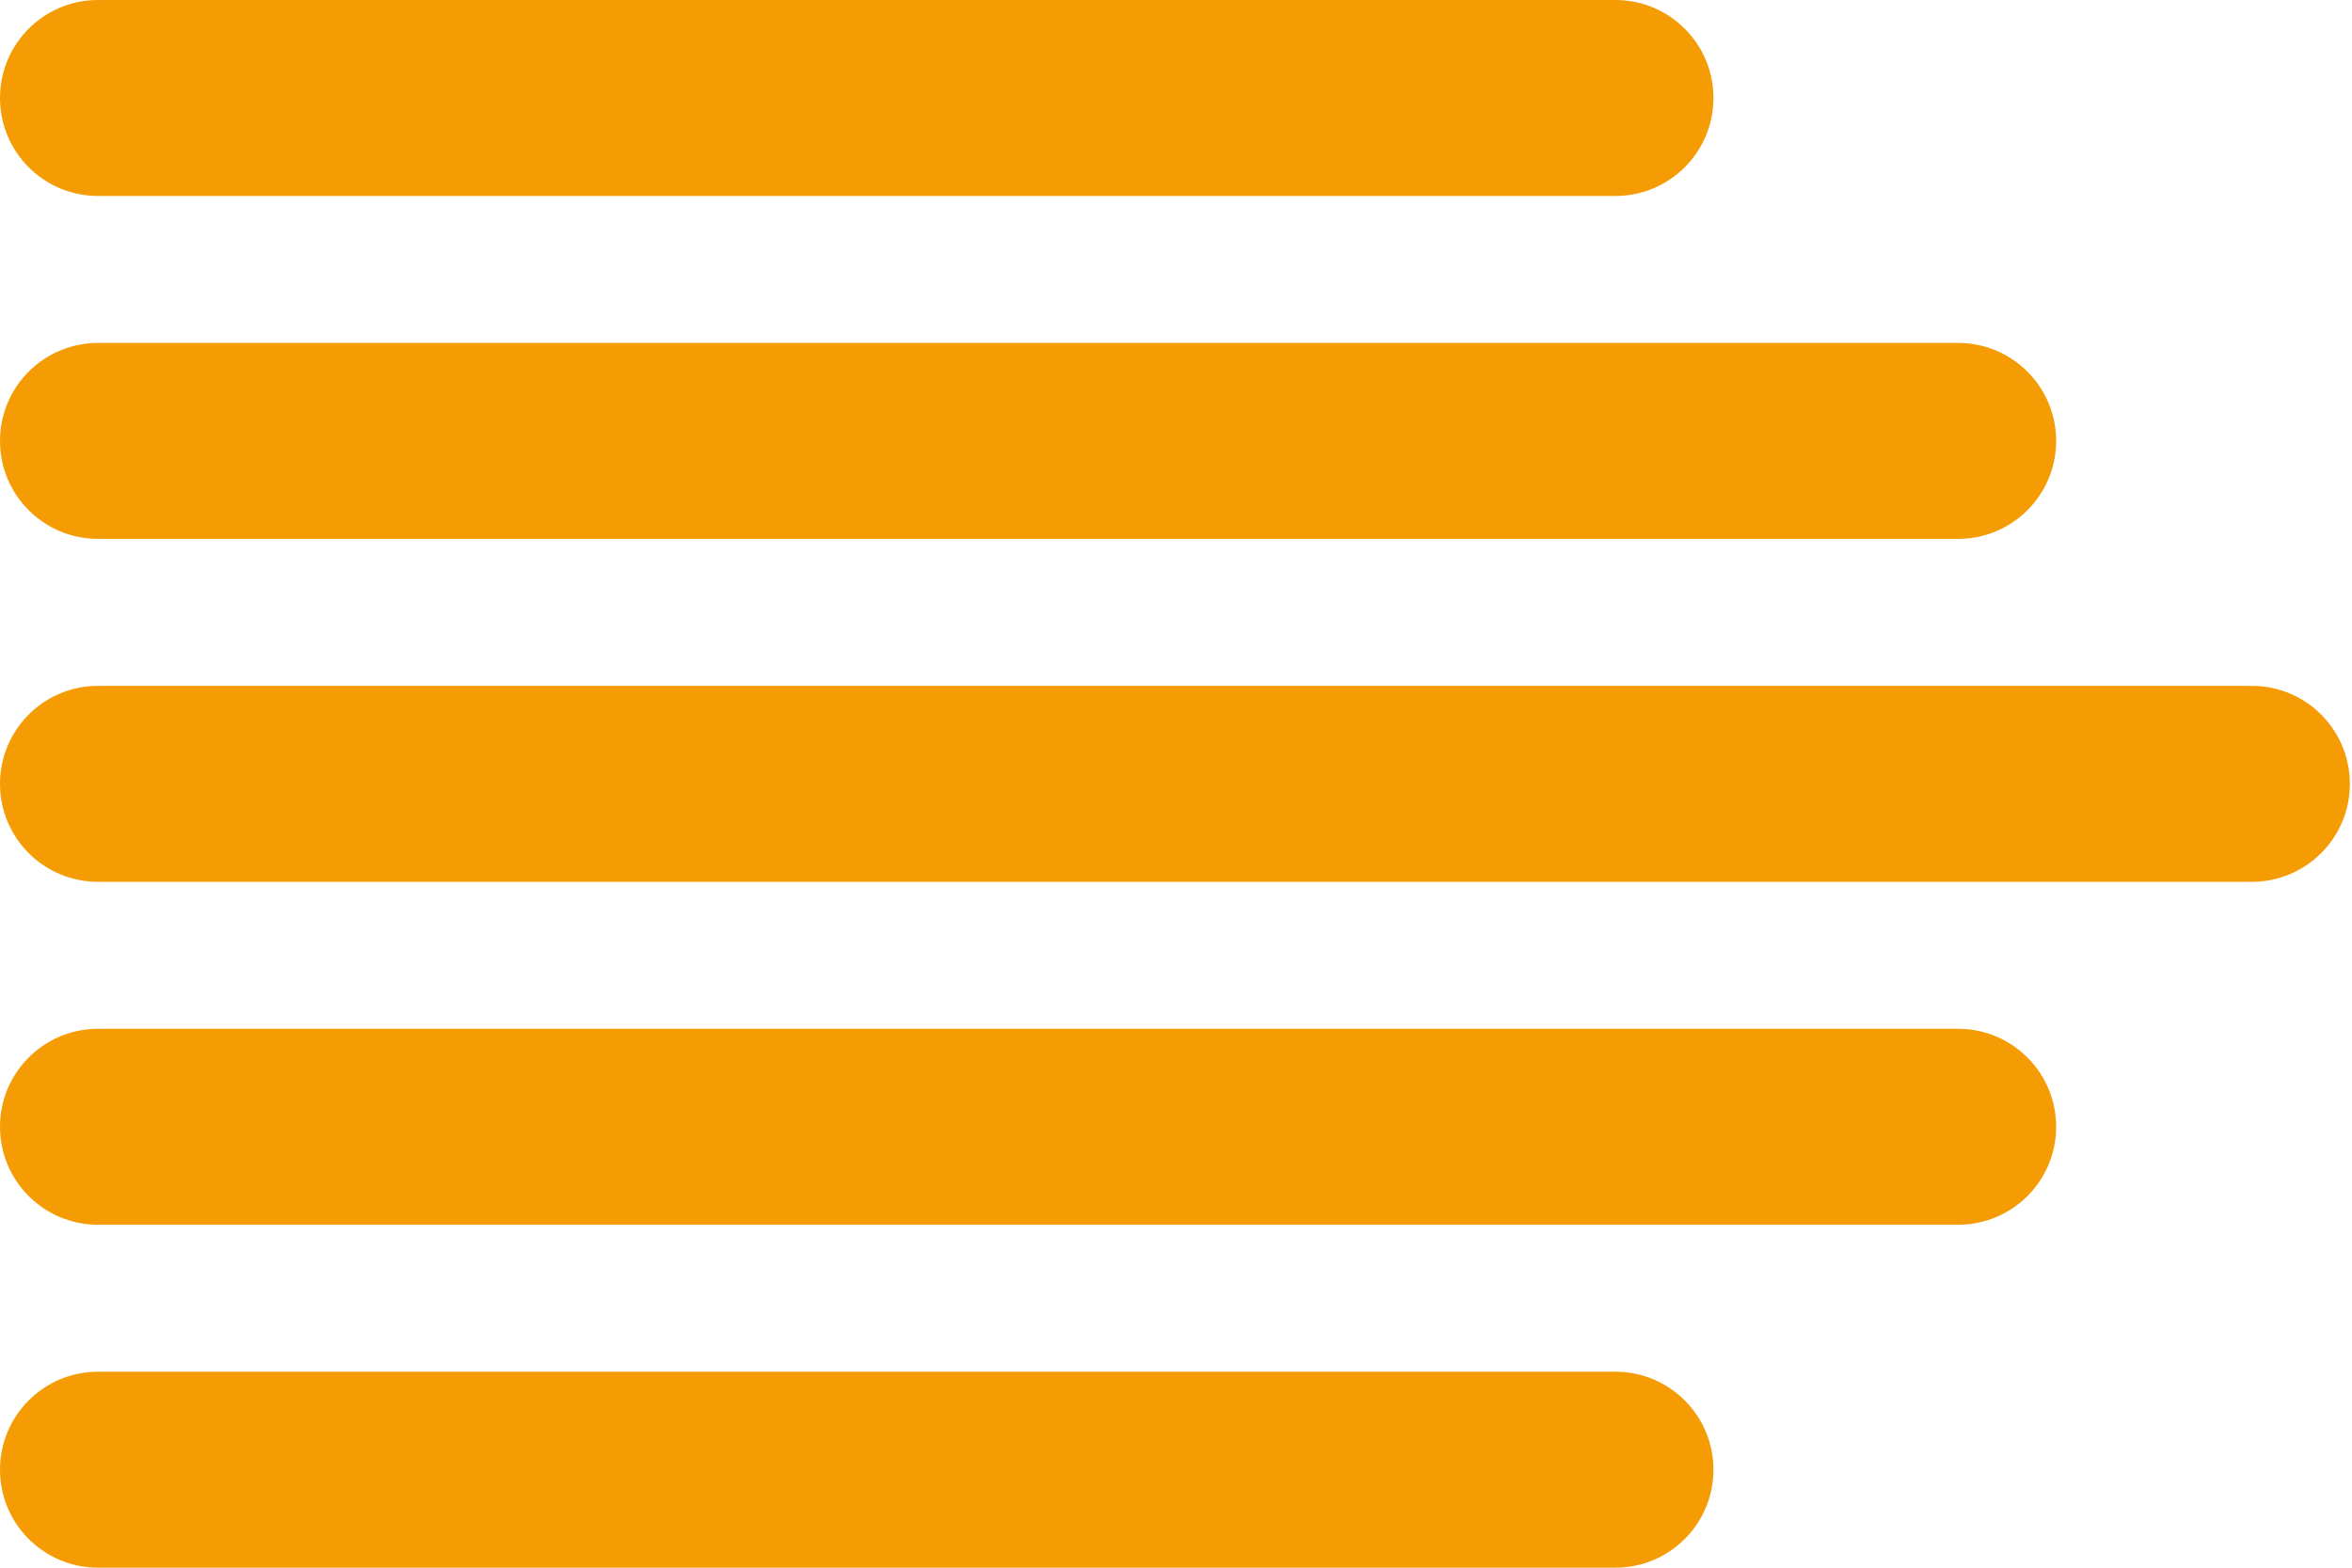 <svg width="48" height="32" viewBox="0 0 48 32" fill="none" xmlns="http://www.w3.org/2000/svg">
<path d="M0 2C0 0.895 0.895 0 2 0H32.968C34.085 0 34.986 0.915 34.968 2.031C34.951 3.124 34.061 4 32.968 4H2C0.895 4 0 3.105 0 2Z" fill="#F59C04"/>
<path d="M0 30C0 28.895 0.895 28 2 28H32.968C34.085 28 34.986 28.915 34.968 30.031C34.951 31.124 34.061 32 32.968 32H2C0.895 32 0 31.105 0 30Z" fill="#F59C04"/>
<path d="M0 9C0 7.895 0.895 7 2 7H39.962C41.081 7 41.983 7.919 41.962 9.038C41.941 10.127 41.052 11 39.962 11H2C0.895 11 0 10.105 0 9Z" fill="#F59C04"/>
<path d="M0 23C0 21.895 0.895 21 2 21H39.962C41.081 21 41.983 21.919 41.962 23.038C41.941 24.127 41.052 25 39.962 25H2C0.895 25 0 24.105 0 23Z" fill="#F59C04"/>
<path d="M0 16C0 14.895 0.895 14 2 14H45.956C47.078 14 47.98 14.922 47.956 16.043C47.933 17.131 47.044 18 45.956 18H2C0.895 18 0 17.105 0 16Z" fill="#F59C04"/>
</svg>

